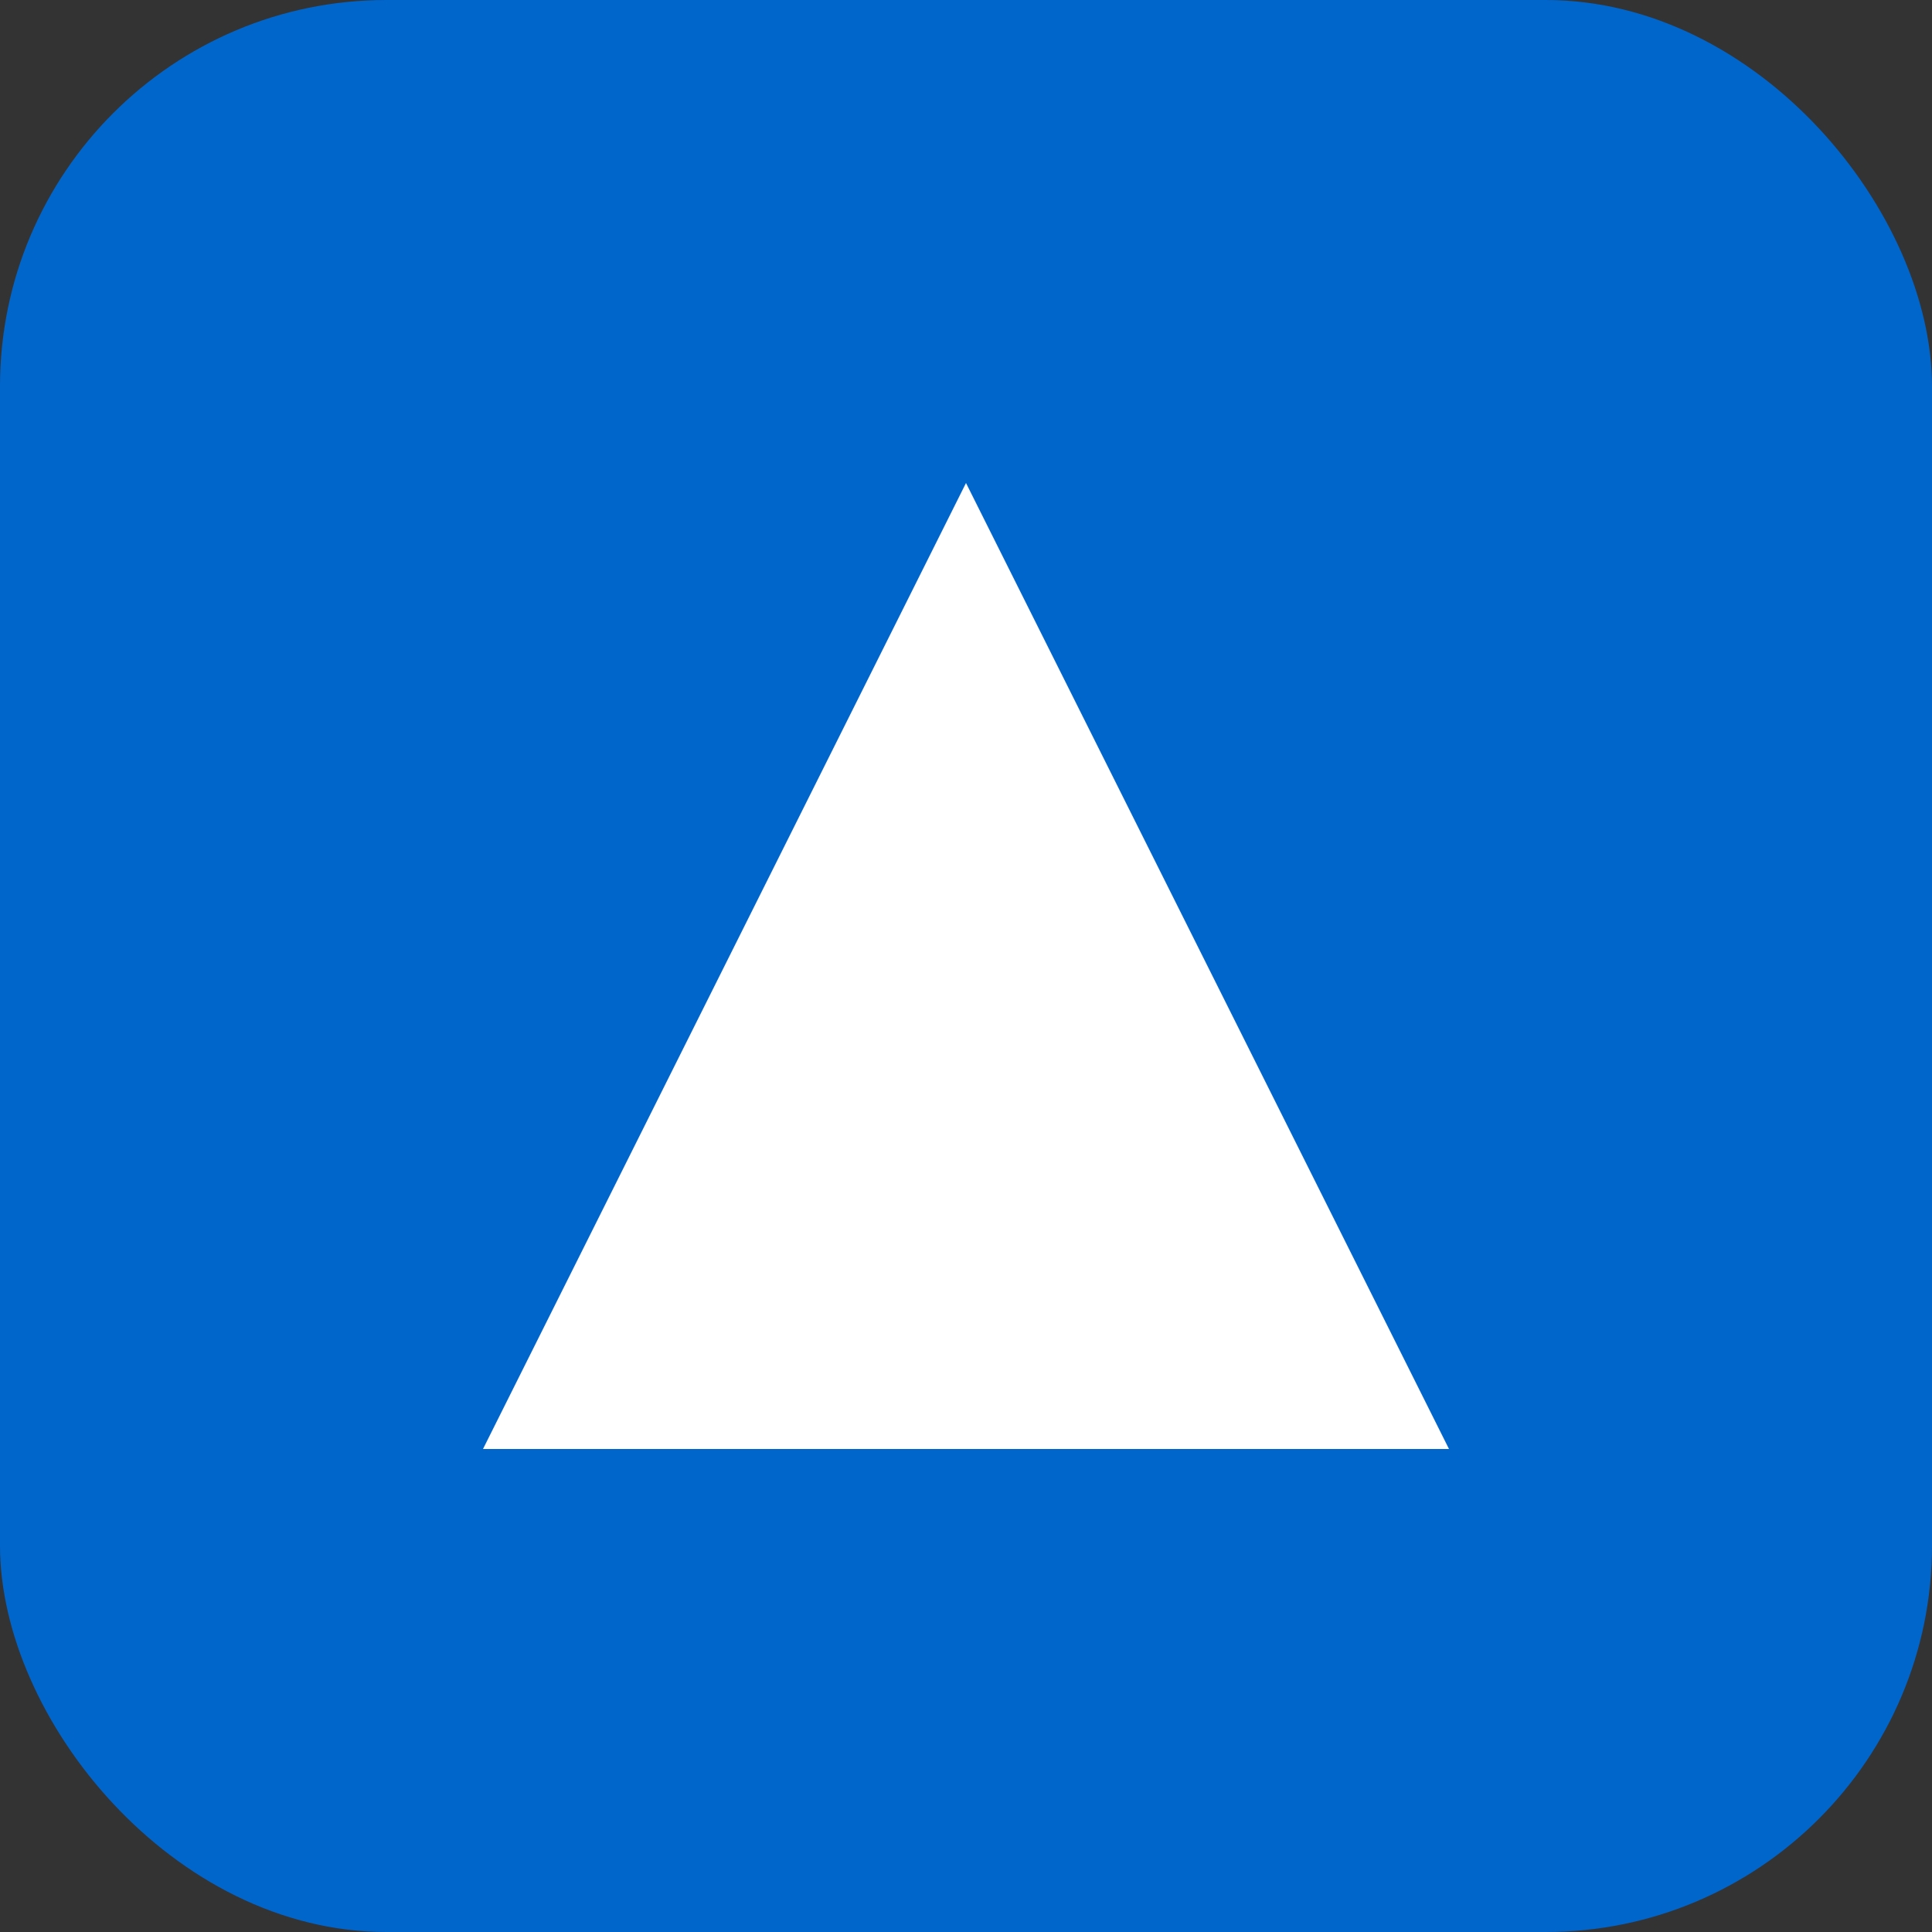 <?xml version="1.0" encoding="UTF-8"?>
<svg width="120" height="120" viewBox="0 0 120 120" fill="none" xmlns="http://www.w3.org/2000/svg">
    <rect x="0" y="0" width="120" height="120" fill="#333333" stroke="none"/>
    <rect width="120" height="120" rx="24" fill="#0066CC"/>
    <path d="M30 90L60 30L90 90H30Z" fill="white"/>
    <path d="M45 75C45 75 52 65 60 65C68 65 75 75 75 75" stroke="white" stroke-width="4"/>
</svg>
